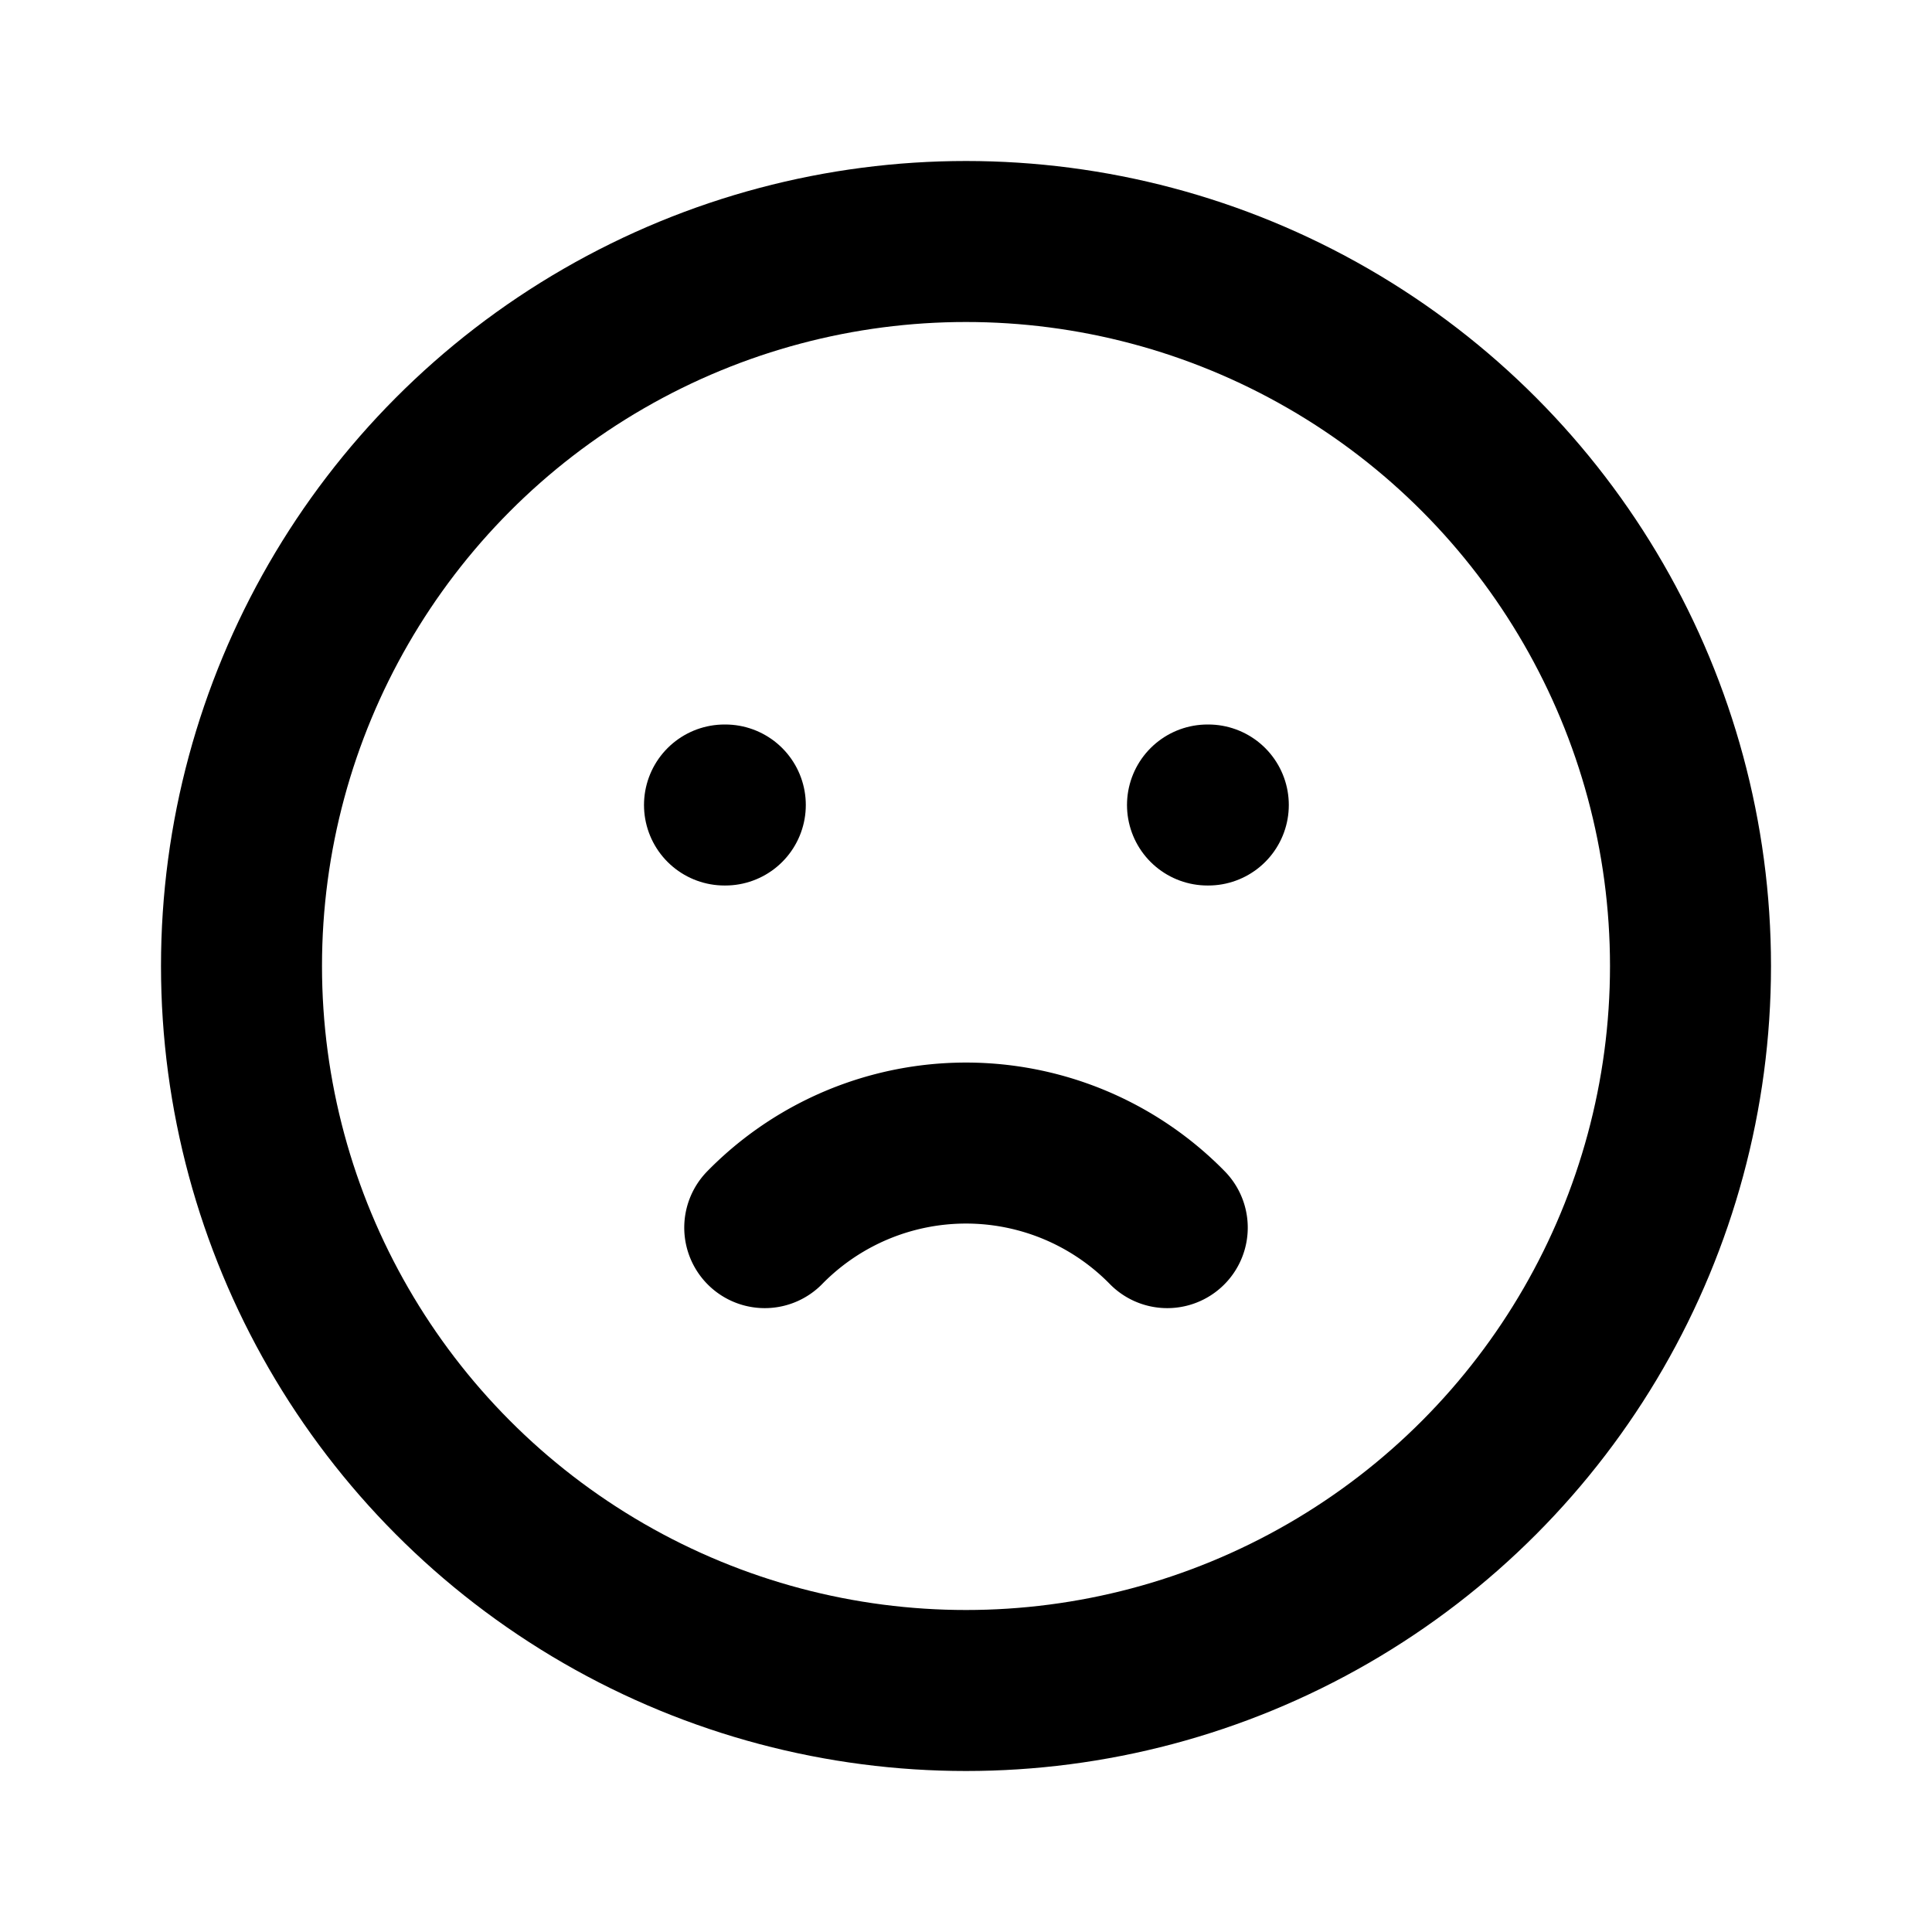 <svg stroke="currentColor" fill="none" stroke-width="2" viewBox="0 0 24 24" stroke-linecap="round" stroke-linejoin="round" height="1em" width="1em" xmlns="http://www.w3.org/2000/svg"><desc></desc><path stroke="none" d="M0 0h24v24H0z" fill="none"></path><circle cx="12" cy="12" r="9"></circle><line x1="9" y1="10" x2="9.01" y2="10"></line><line x1="15" y1="10" x2="15.01" y2="10"></line><path d="M9.5 15.25a3.5 3.5 0 0 1 5 0"></path></svg>